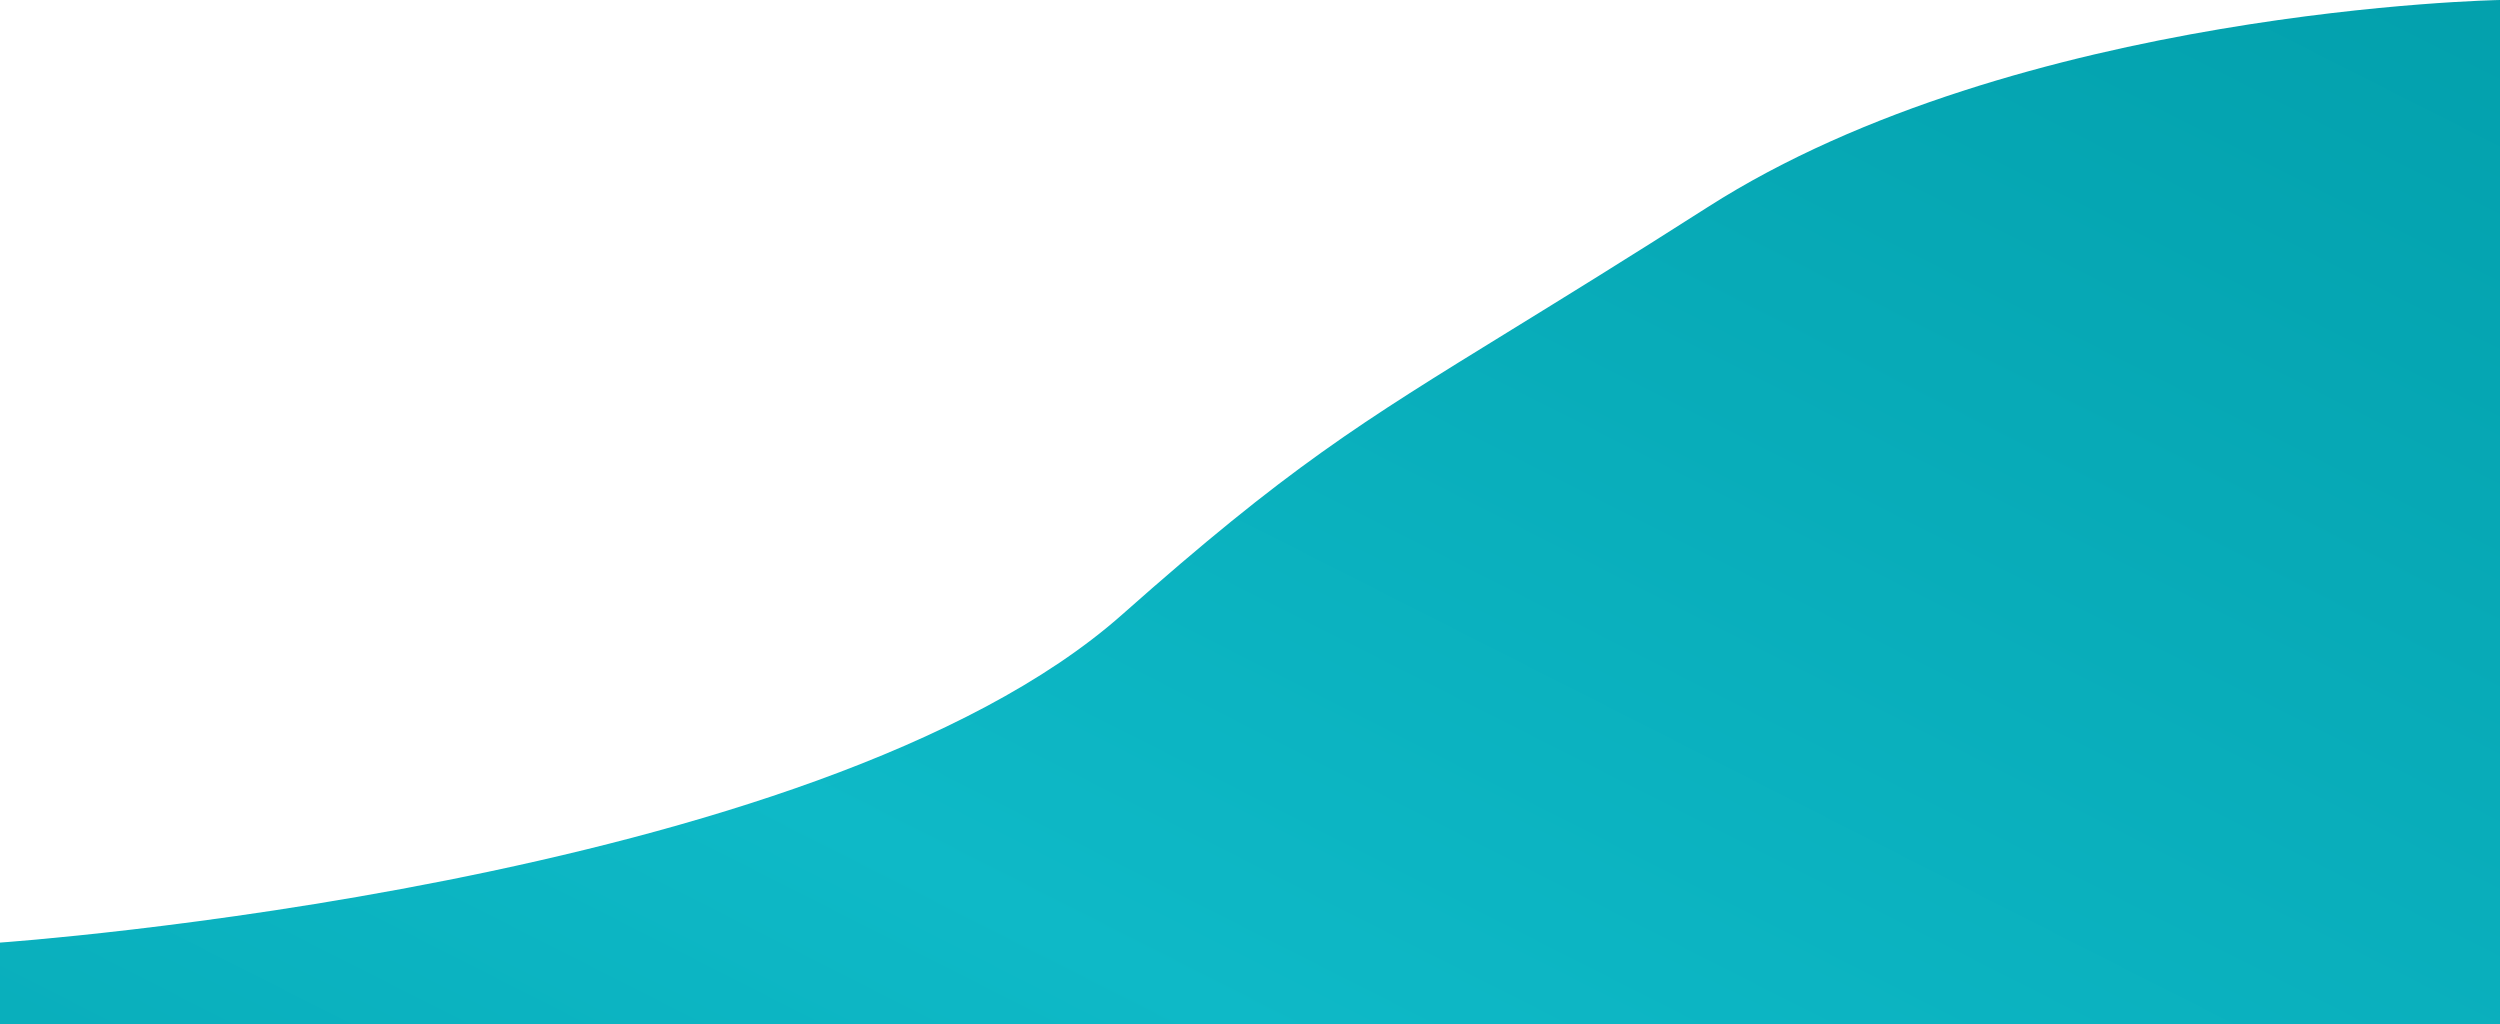 <svg xmlns="http://www.w3.org/2000/svg" xmlns:xlink="http://www.w3.org/1999/xlink" viewBox="0 0 1920 786.63"><defs><style>.cls-1{fill-rule:evenodd;fill:url(#Degradado_sin_nombre_2);}</style><linearGradient id="Degradado_sin_nombre_2" x1="1057.07" y1="1437.75" x2="-148.53" y2="-941.52" gradientTransform="matrix(1, 0, 0, -1, 539.06, 937.62)" gradientUnits="userSpaceOnUse"><stop offset="0.02" stop-color="#009ba7"/><stop offset="0.54" stop-color="#0eb9c7"/><stop offset="1" stop-color="#009ba7"/></linearGradient></defs><title>ondaverde2</title><g id="Capa_2" data-name="Capa 2"><g id="Capa_2-2" data-name="Capa 2"><path class="cls-1" d="M861.81,472C626.54,680.5,0,723.91,0,723.91v62.72H1920V0s-369.76,6.47-608.6,159.14c-61.59,39.36-109.86,69.09-150.56,94.15C1043.72,325.4,989.45,358.81,861.81,472Z"/></g></g></svg>
